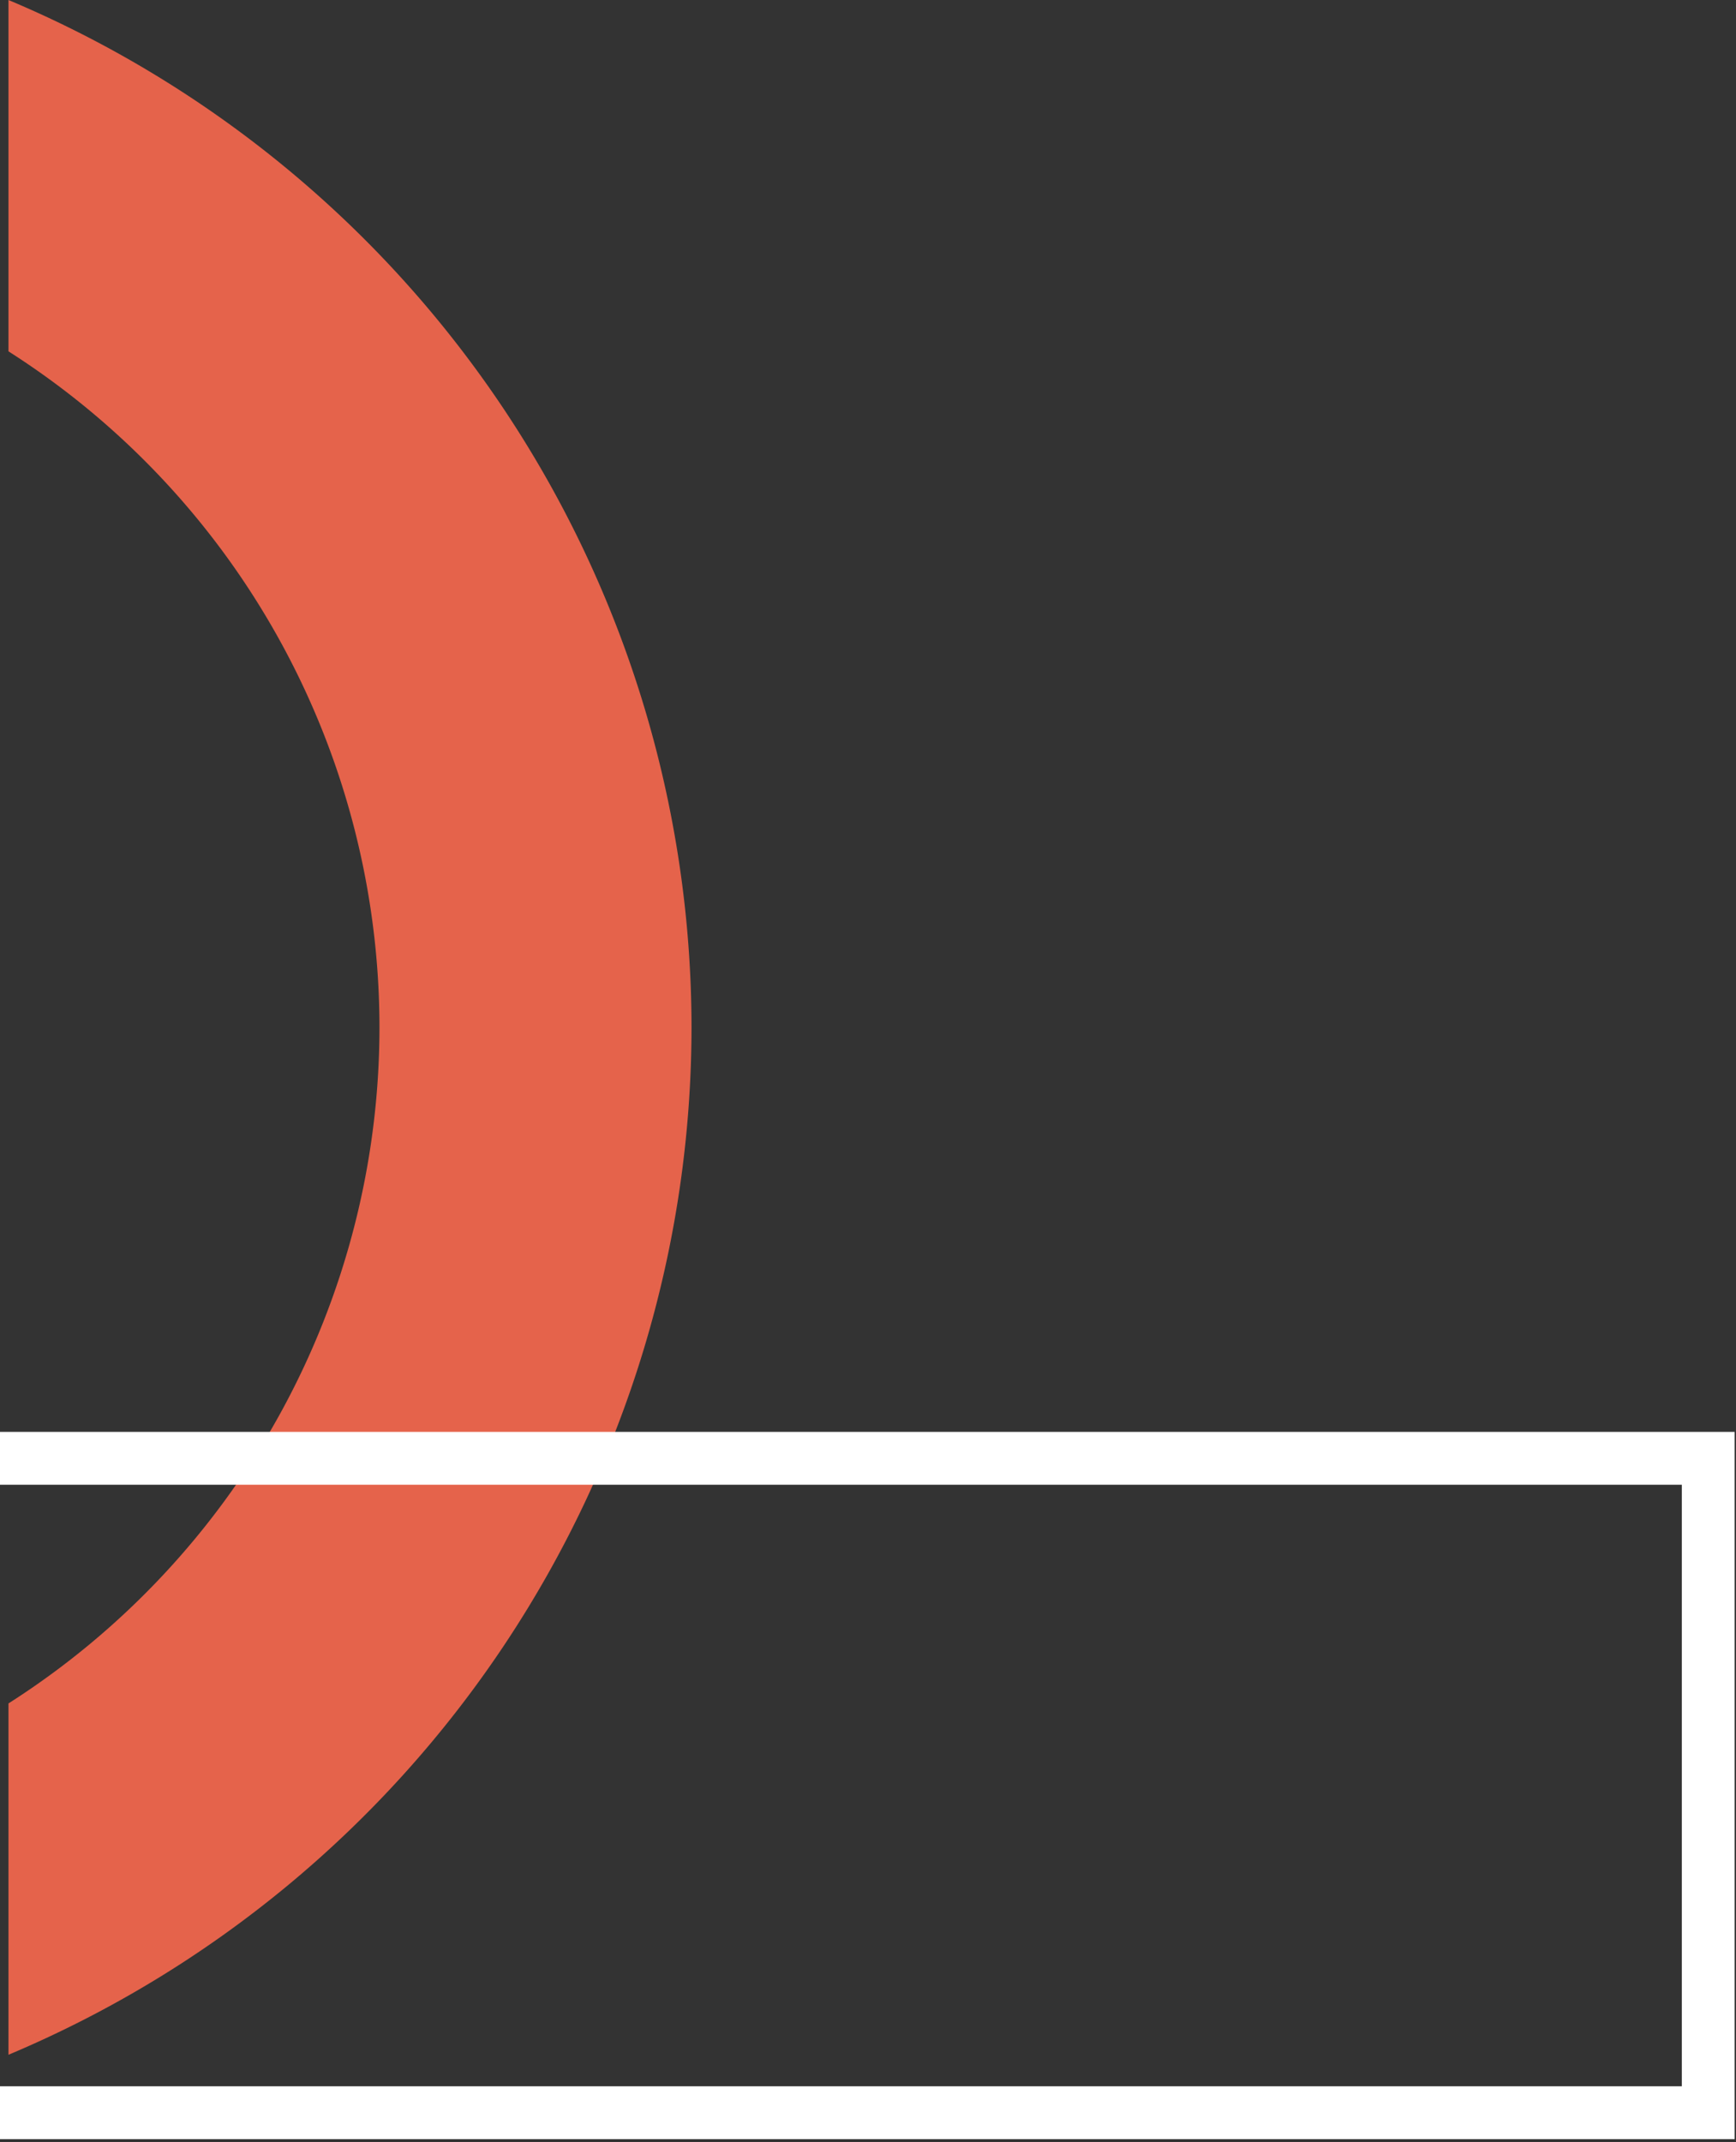 <svg xmlns="http://www.w3.org/2000/svg" viewBox="0 0 205 252.92"><rect x="0" y="0" width="205" height="252.92" fill="#333333" stroke="none"/><defs><style>.cls-1{fill:#e5634b;}.cls-2{fill:#fff;}</style></defs><title>Asset 37</title><g id="Layer_2" data-name="Layer 2"><g id="Layer_1-2" data-name="Layer 1"><path class="cls-1" d="M1,0V41.48a94.69,94.69,0,0,1,43.81,79.82A94.69,94.69,0,0,1,1,201.11v41.48A131.73,131.73,0,0,0,81.66,121.29,131.73,131.73,0,0,0,1,0Z"/><polygon class="cls-2" points="0 169.05 0 175.29 198.6 175.29 198.6 246.31 0 246.31 0 252.55 204.84 252.55 204.84 169.05 0 169.05"/></g></g></svg>